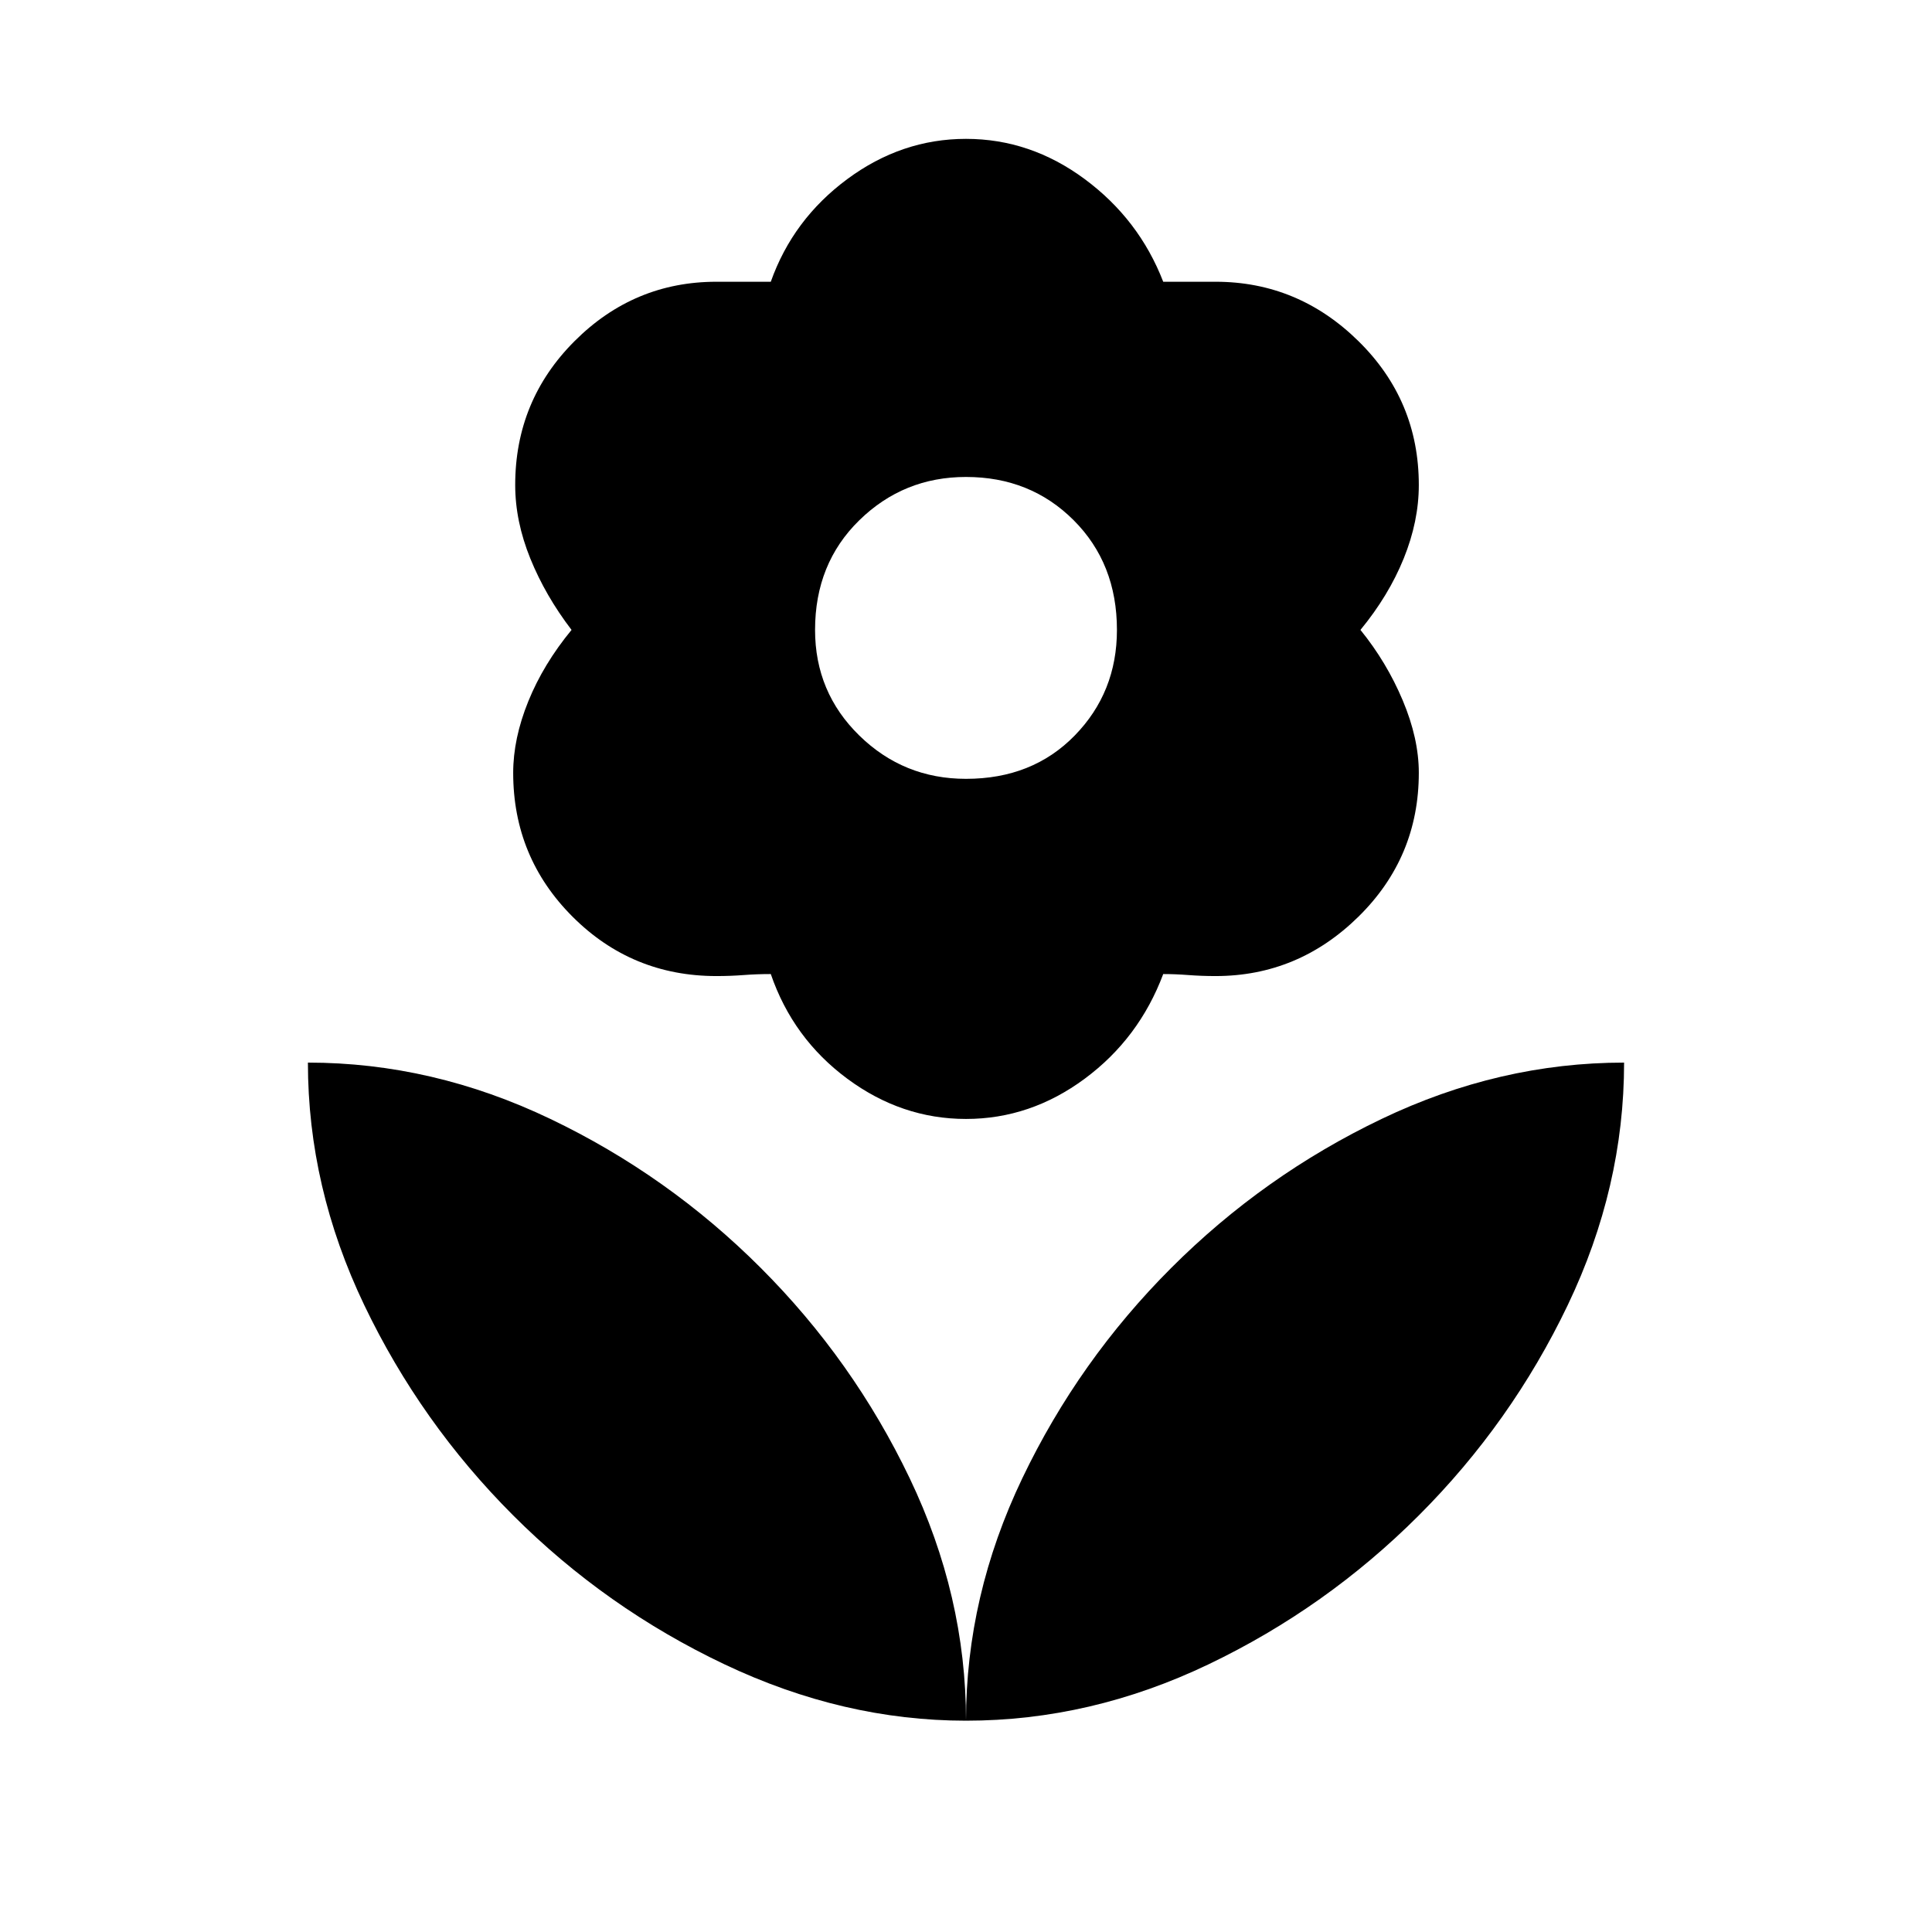 <svg xmlns="http://www.w3.org/2000/svg" height="48" width="48"><path d="M24 42.75Q24 39.65 25.4 36.725Q26.8 33.8 29.1 31.5Q31.4 29.2 34.325 27.8Q37.25 26.4 40.35 26.4Q40.35 29.5 38.95 32.425Q37.55 35.35 35.25 37.65Q32.95 39.95 30.025 41.35Q27.1 42.75 24 42.75ZM24 42.75Q24 39.65 22.6 36.725Q21.2 33.8 18.9 31.5Q16.6 29.2 13.675 27.8Q10.75 26.4 7.65 26.4Q7.65 29.5 9.05 32.425Q10.45 35.35 12.75 37.65Q15.05 39.95 18 41.35Q20.95 42.75 24 42.75ZM24 19.35Q25.65 19.35 26.7 18.275Q27.75 17.2 27.75 15.65Q27.75 14 26.675 12.925Q25.6 11.85 24 11.85Q22.45 11.85 21.35 12.925Q20.25 14 20.25 15.65Q20.25 17.2 21.35 18.275Q22.45 19.35 24 19.35ZM24 27.8Q22.4 27.8 21.05 26.8Q19.7 25.8 19.15 24.2Q18.8 24.2 18.475 24.225Q18.15 24.25 17.8 24.25Q15.7 24.25 14.225 22.775Q12.75 21.3 12.75 19.2Q12.75 18.35 13.125 17.425Q13.5 16.5 14.2 15.65Q13.55 14.8 13.175 13.875Q12.8 12.95 12.8 12.05Q12.8 9.95 14.275 8.475Q15.75 7 17.8 7Q18.15 7 18.475 7Q18.8 7 19.15 7Q19.7 5.45 21.05 4.45Q22.4 3.45 24 3.45Q25.6 3.45 26.95 4.45Q28.3 5.45 28.9 7Q29.2 7 29.525 7Q29.85 7 30.2 7Q32.25 7 33.75 8.475Q35.25 9.95 35.25 12.05Q35.25 12.95 34.875 13.875Q34.5 14.8 33.8 15.65Q34.45 16.45 34.85 17.4Q35.25 18.35 35.25 19.2Q35.25 21.3 33.75 22.775Q32.25 24.25 30.2 24.25Q29.85 24.25 29.525 24.225Q29.2 24.2 28.9 24.2Q28.3 25.8 26.95 26.8Q25.6 27.8 24 27.8Z"/></svg>